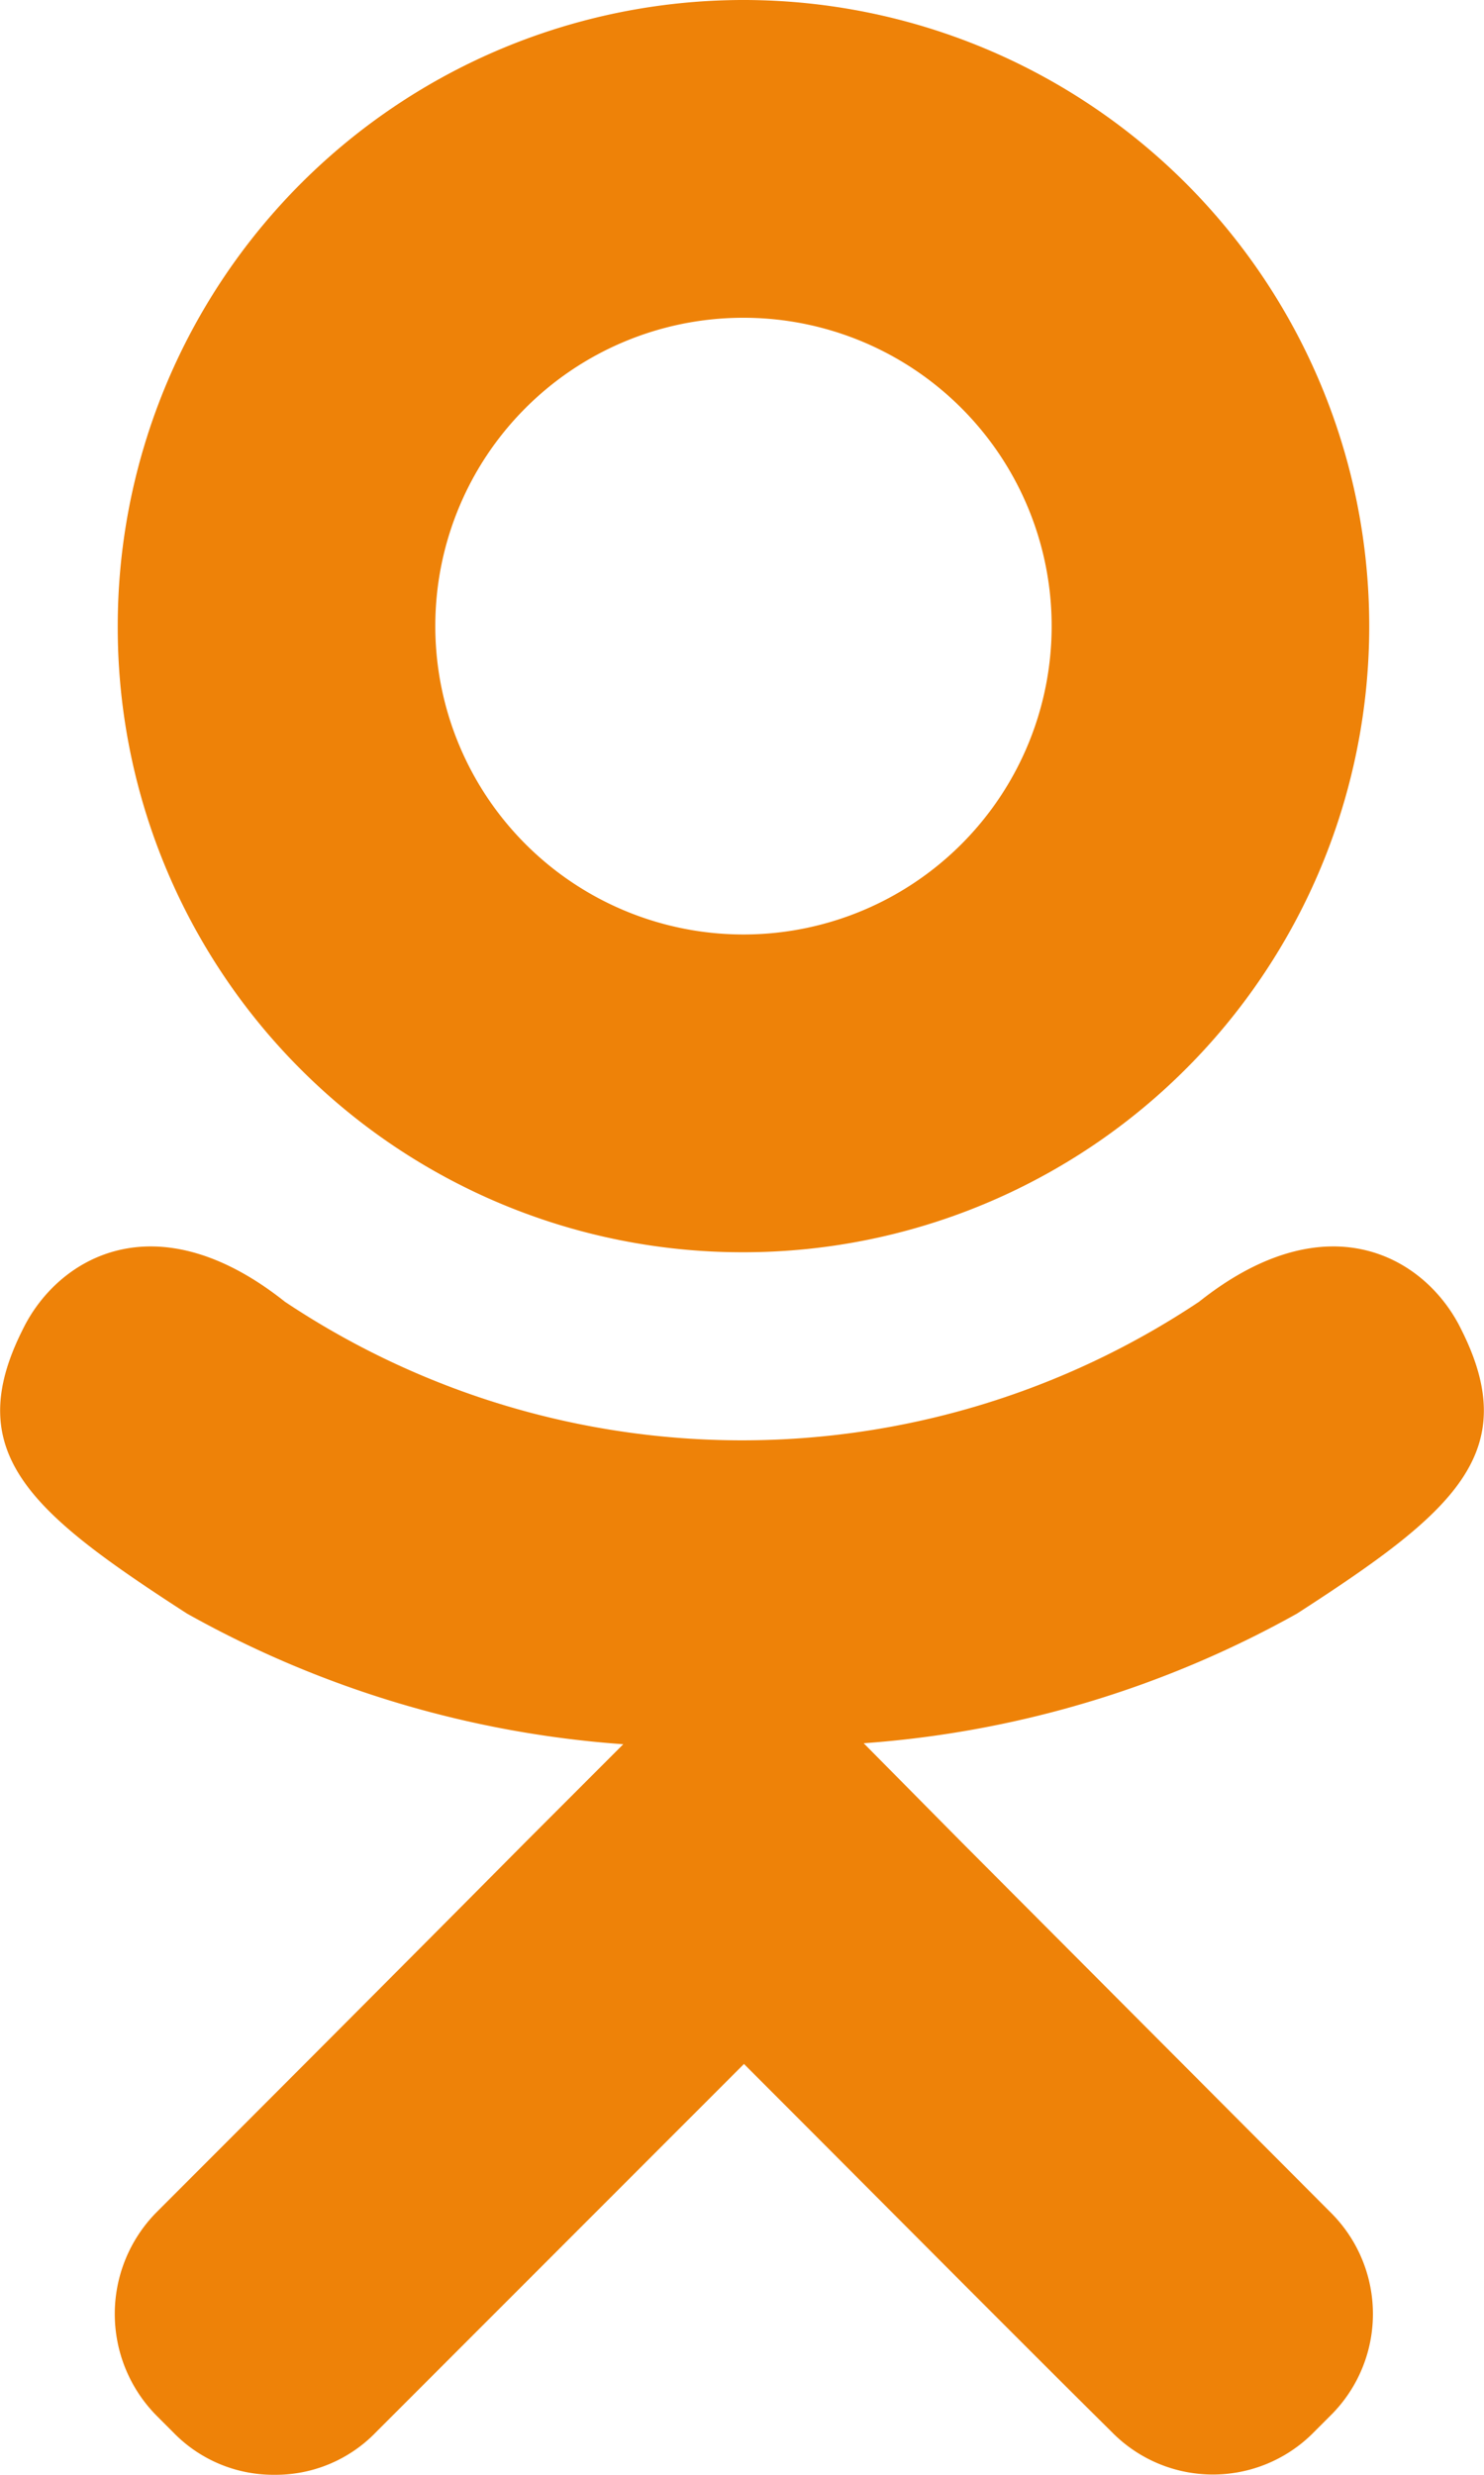 <svg xmlns="http://www.w3.org/2000/svg" width="15" height="25" viewBox="0 0 15 25">
  <defs>
    <style>
      .cls-1 {
        fill: #ee8208;
        fill-rule: evenodd;
      }
    </style>
  </defs>
  <path class="cls-1" d="M1153.77,1153.43c-0.35-.72-1.34-1.32-2.65-0.28a8.323,8.323,0,0,1-9.24,0c-1.31-1.04-2.3-.44-2.65.28-0.63,1.25.08,1.85,1.66,2.87a10.549,10.549,0,0,0,4.41,1.32l-1,1c-1.41,1.42-2.77,2.78-3.72,3.73a1.461,1.461,0,0,0,0,2.05l0.17,0.17a1.408,1.408,0,0,0,1.02.43h0.01a1.408,1.408,0,0,0,1.02-.43l3.72-3.72c1.41,1.41,2.77,2.78,3.72,3.72a1.431,1.431,0,0,0,2.04,0l0.17-.17a1.443,1.443,0,0,0,0-2.05l-3.72-3.73-1-1.01a10.509,10.509,0,0,0,4.38-1.31c1.58-1.02,2.29-1.62,1.66-2.87h0Zm-7.27-10.22a3.115,3.115,0,1,1-3.1,3.12,3.113,3.113,0,0,1,3.1-3.12h0Zm0,9.44a6.325,6.325,0,1,0-6.31-6.32,6.312,6.312,0,0,0,6.31,6.32h0Z" transform="translate(-1139 -1140)"/>
</svg>
